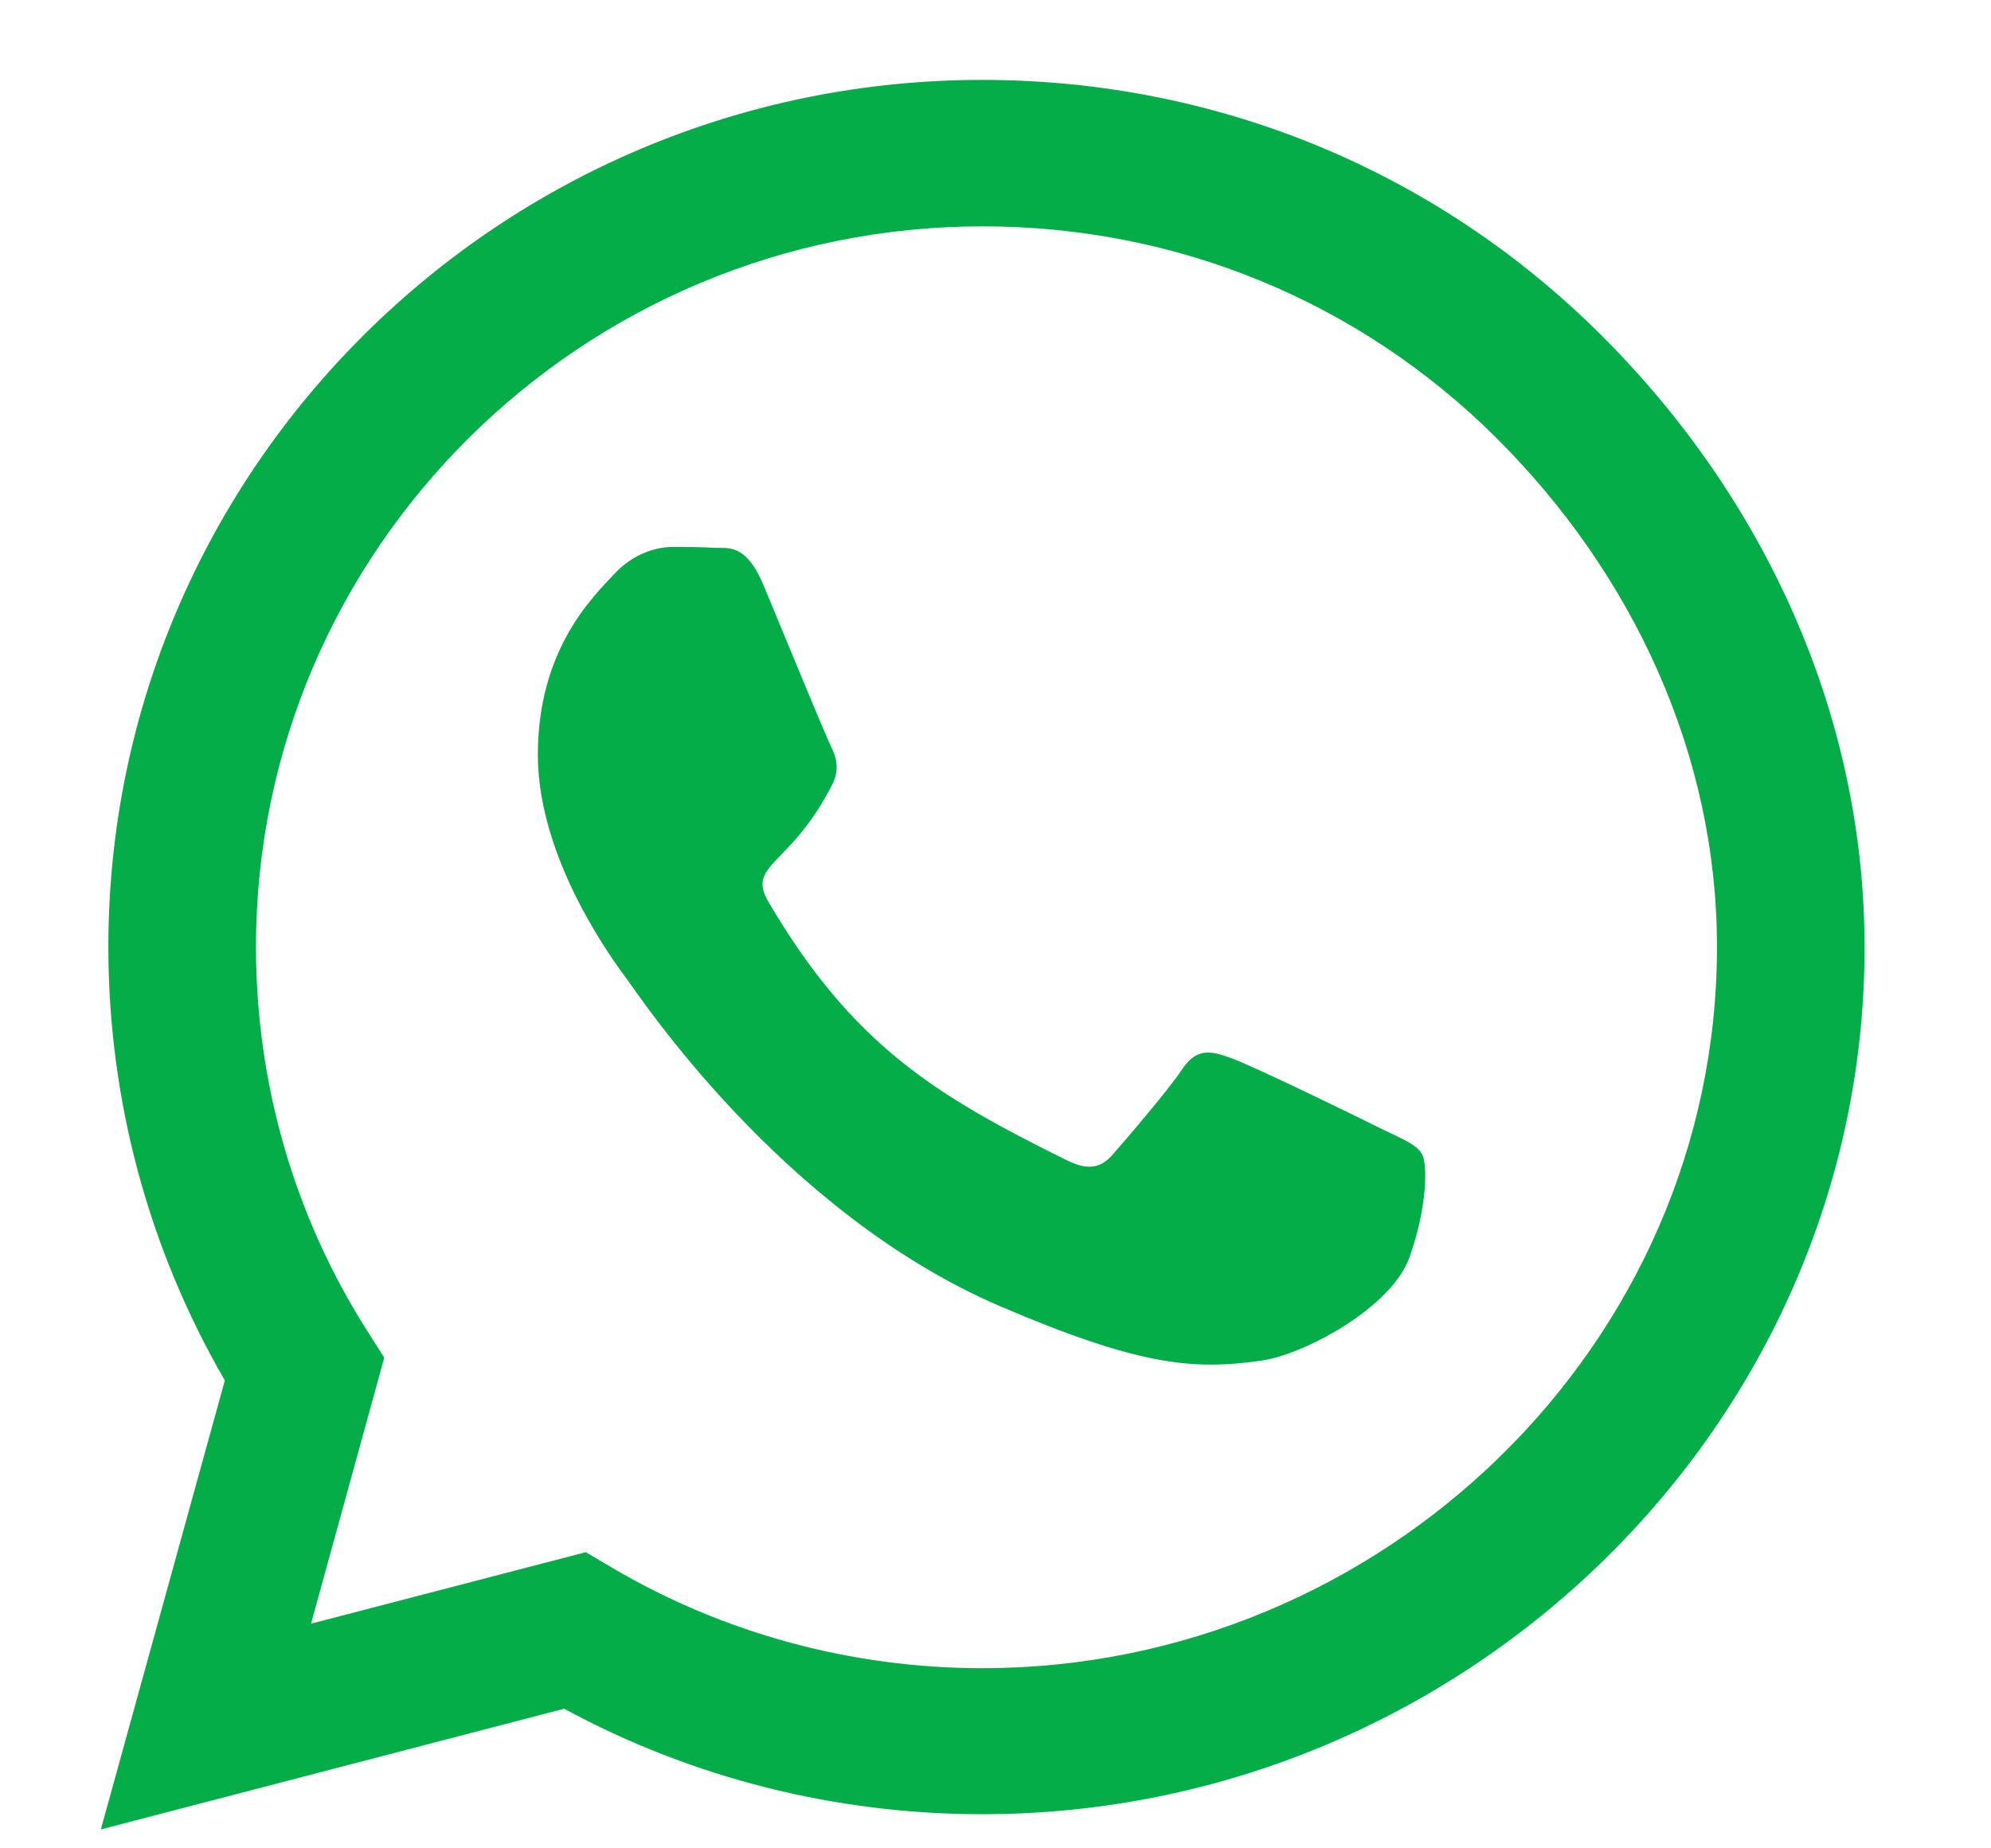 <svg width="14" height="13" viewBox="0 0 14 13" fill="none" xmlns="http://www.w3.org/2000/svg">
<path d="M11.253 2.351C10.093 1.197 8.549 0.562 6.907 0.562C3.519 0.562 0.762 3.298 0.762 6.66C0.762 7.734 1.044 8.783 1.581 9.709L0.709 12.867L3.967 12.018C4.864 12.505 5.875 12.76 6.904 12.76H6.907C10.293 12.76 13.111 10.024 13.111 6.663C13.111 5.034 12.413 3.504 11.253 2.351ZM6.907 11.733C5.988 11.733 5.088 11.488 4.305 11.027L4.119 10.917L2.187 11.42L2.702 9.549L2.58 9.357C2.068 8.55 1.8 7.618 1.8 6.66C1.8 3.867 4.092 1.592 6.91 1.592C8.275 1.592 9.556 2.12 10.52 3.078C11.483 4.037 12.075 5.309 12.073 6.663C12.073 9.459 9.722 11.733 6.907 11.733ZM9.709 7.937C9.556 7.86 8.801 7.492 8.659 7.443C8.518 7.391 8.416 7.366 8.313 7.52C8.211 7.673 7.917 8.014 7.826 8.118C7.738 8.22 7.646 8.234 7.494 8.157C6.591 7.709 5.999 7.358 5.404 6.344C5.246 6.075 5.562 6.094 5.855 5.512C5.905 5.41 5.88 5.322 5.841 5.245C5.803 5.169 5.495 4.419 5.368 4.114C5.243 3.817 5.116 3.858 5.022 3.853C4.933 3.847 4.831 3.847 4.728 3.847C4.626 3.847 4.46 3.886 4.319 4.037C4.178 4.191 3.782 4.559 3.782 5.309C3.782 6.058 4.333 6.784 4.407 6.885C4.485 6.987 5.49 8.525 7.032 9.187C8.006 9.604 8.388 9.64 8.875 9.569C9.171 9.525 9.783 9.2 9.911 8.843C10.038 8.486 10.038 8.182 9.999 8.118C9.963 8.05 9.861 8.011 9.709 7.937Z" fill="#04AD48"/>
</svg>
